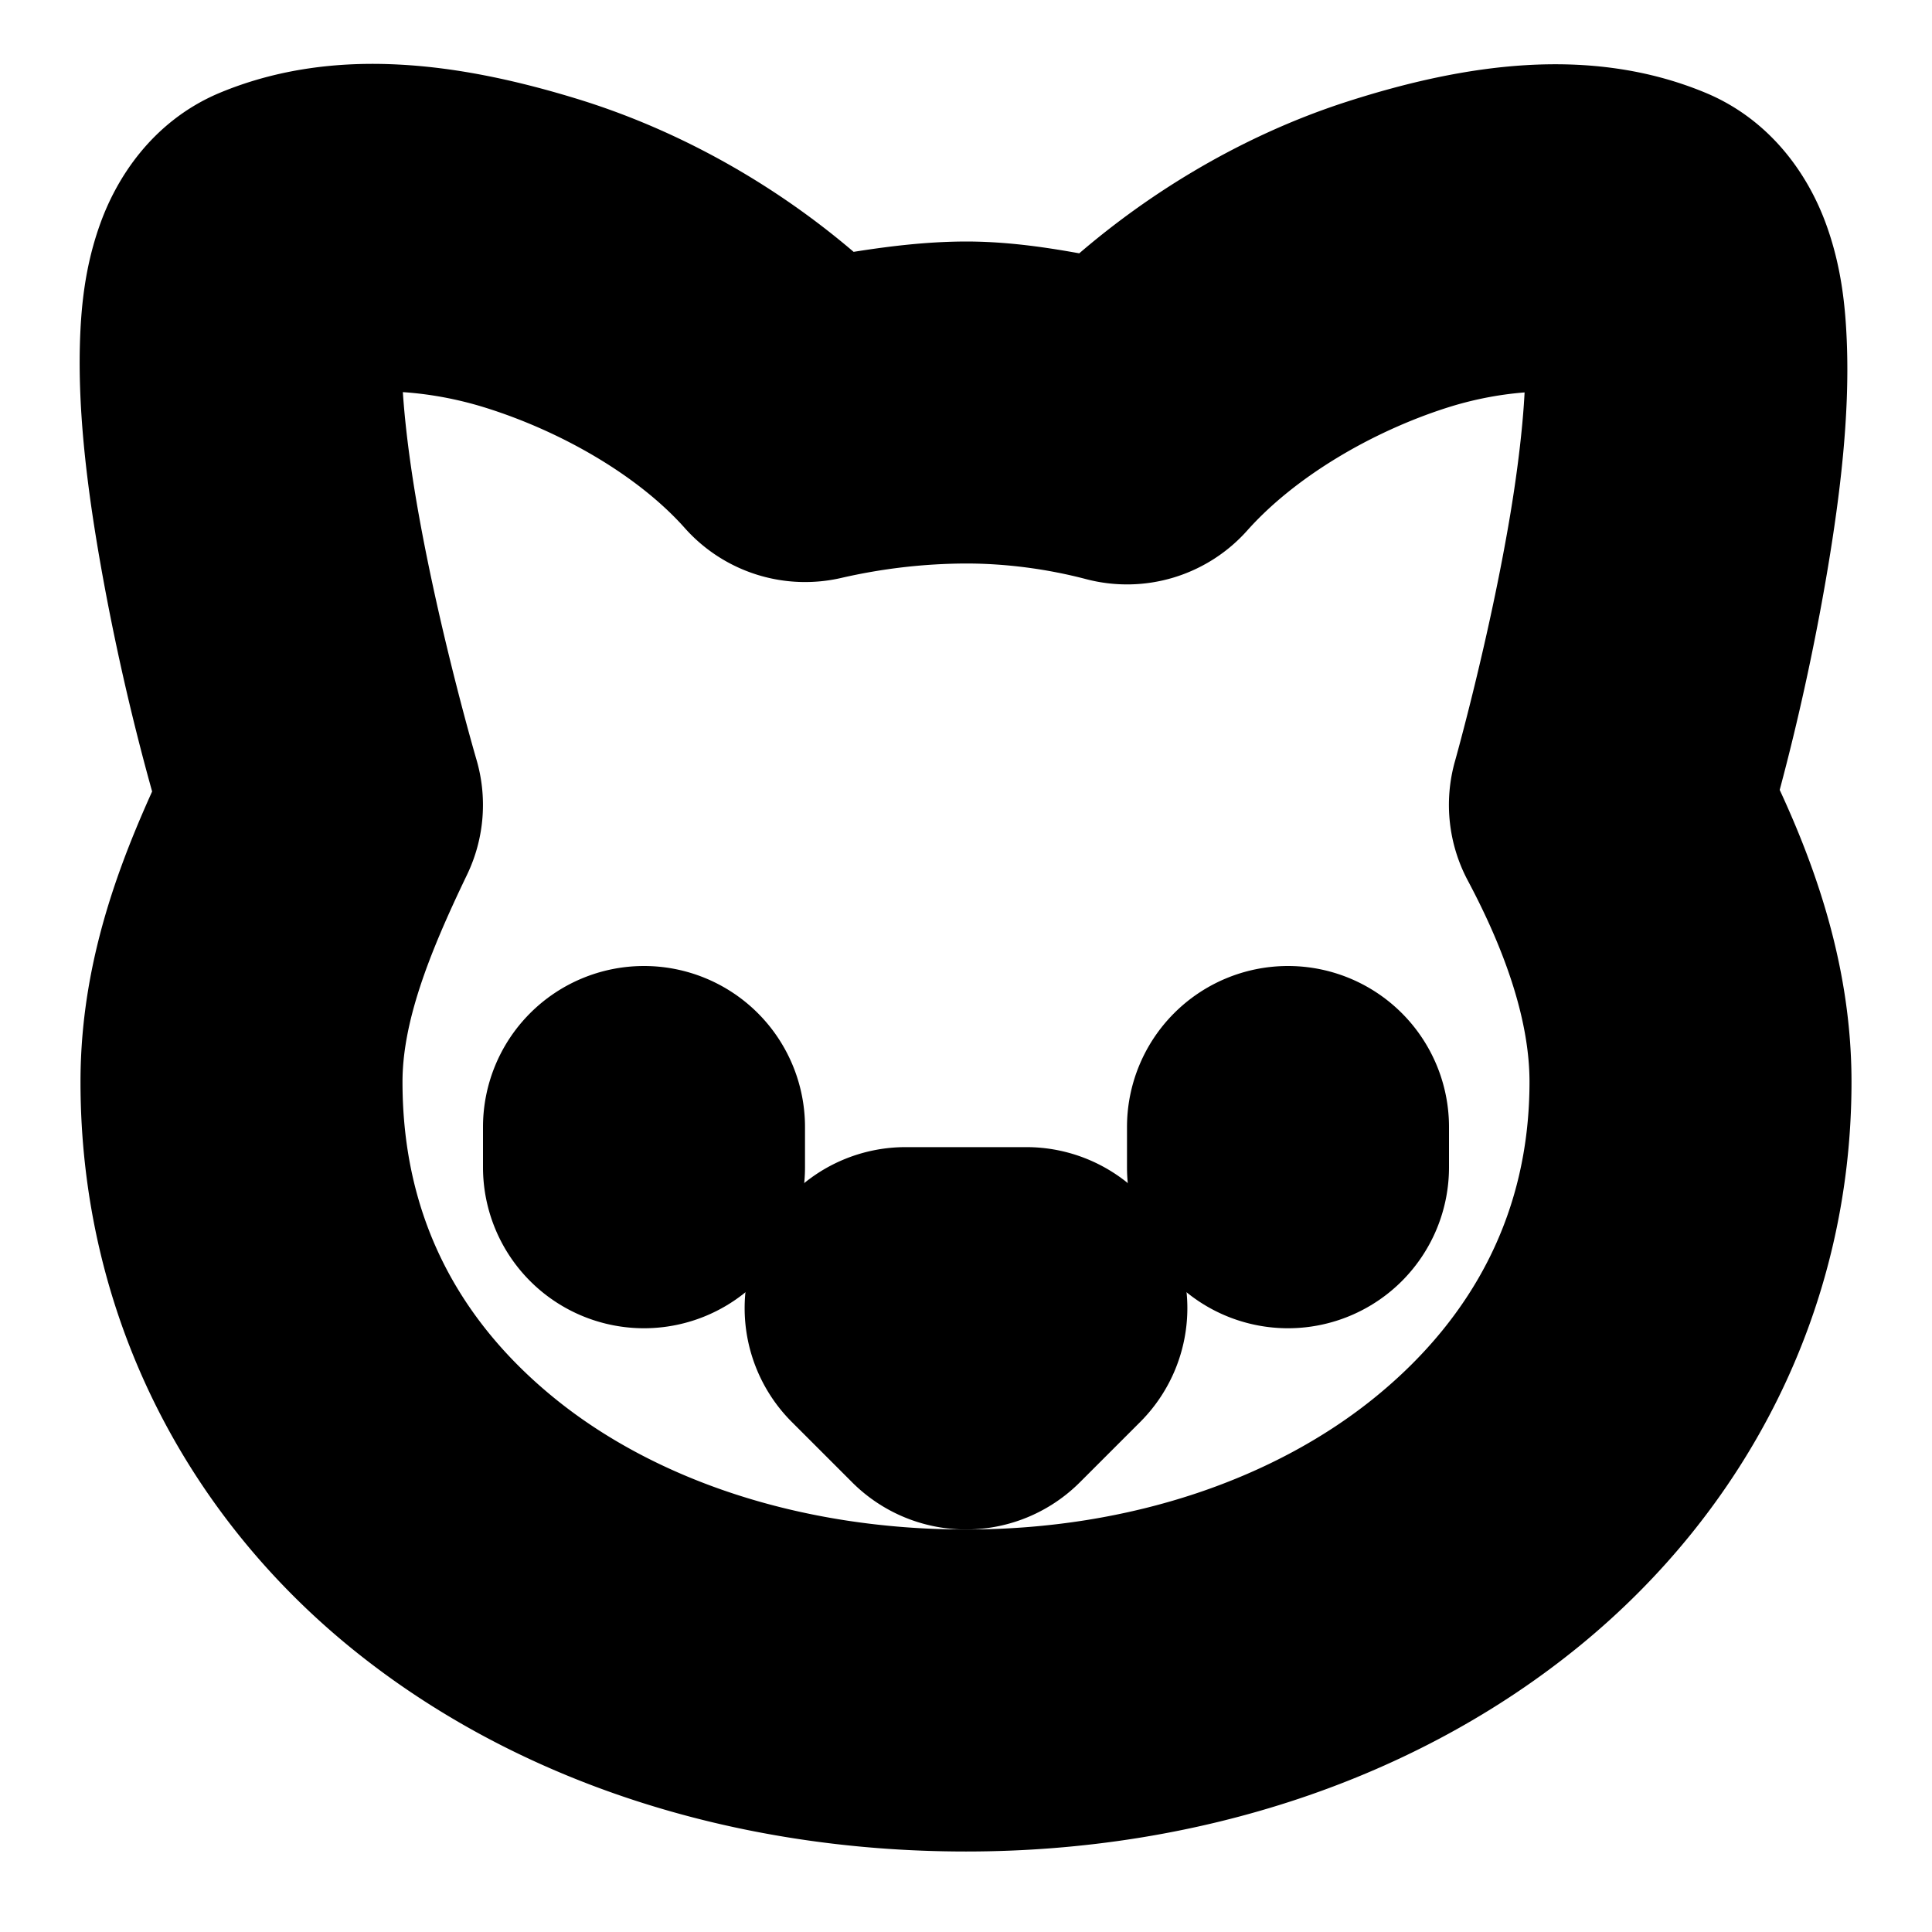 <?xml version="1.0" encoding="UTF-8" standalone="no"?>
<svg
   width="24"
   height="24"
   viewBox="0 0 24 24"
   fill="none"
   stroke="currentColor"
   stroke-width="2"
   stroke-linecap="round"
   stroke-linejoin="round"
   version="1.1"
   id="svg10"
   xmlns="http://www.w3.org/2000/svg"
   xmlns:svg="http://www.w3.org/2000/svg">
  <defs
     id="defs14" />
  <path
     style="color:#000000;fill:#000000;-inkscape-stroke:none"
     d="M 4.908,1.801 C 4.273,1.767 3.67,1.845 3.115,2.076 2.602,2.29 2.316,2.747 2.18,3.135 2.043,3.523 2.003,3.908 1.992,4.312 1.971,5.121 2.088,6.018 2.244,6.893 2.522,8.45 2.866,9.612 2.953,9.914 2.484,10.914 2,12.072 2,13.439 2,16.014 3.171,18.22 5.006,19.707 6.841,21.194 9.314,22 12,22 14.693,22 17.165,21.164 18.996,19.666 20.827,18.168 22,15.971 22,13.439 22,12.148 21.572,10.973 21.045,9.908 21.128,9.608 21.46,8.443 21.721,6.883 21.867,6.008 21.974,5.11 21.943,4.301 21.928,3.896 21.885,3.512 21.744,3.125 21.603,2.738 21.314,2.288 20.803,2.076 19.694,1.614 18.405,1.777 17.051,2.211 15.868,2.59 14.692,3.285 13.707,4.223 13.143,4.111 12.575,4 12,4 a 1,1 0 0 0 -0.002,0 C 11.425,4.002 10.858,4.096 10.295,4.195 9.3,3.252 8.1,2.563 6.898,2.191 6.211,1.979 5.544,1.834 4.908,1.801 Z m -0.859,2.135 c 0.357,-0.098 1.25,-0.144 2.26,0.168 1.083,0.335 2.217,0.972 2.945,1.791 A 1,1 0 0 0 10.225,6.205 C 10.807,6.071 11.402,6.002 12,6 h 0.002 c 0.58,1.732e-4 1.176,0.078 1.744,0.227 a 1,1 0 0 0 1,-0.301 c 0.735,-0.826 1.853,-1.47 2.916,-1.811 0.994,-0.319 1.871,-0.278 2.221,-0.18 0.025,0.103 0.054,0.224 0.062,0.441 0.021,0.558 -0.063,1.373 -0.197,2.176 -0.268,1.606 -0.711,3.174 -0.711,3.174 a 1,1 0 0 0 0.08,0.744 C 19.643,11.458 20,12.478 20,13.439 20,15.368 19.157,16.952 17.73,18.119 16.304,19.286 14.277,20 12,20 9.716,20 7.688,19.305 6.266,18.152 4.843,16.999 4,15.425 4,13.439 4,12.456 4.412,11.449 4.9,10.434 a 1,1 0 0 0 0.059,-0.717 c 0,0 -0.46,-1.567 -0.746,-3.174 C 4.07,5.74 3.977,4.923 3.992,4.365 3.998,4.154 4.026,4.039 4.049,3.936 Z"
     id="path2" />
  <path
     style="color:#000000;fill:#000000;-inkscape-stroke:none"
     d="m 8,13 a 1,1 0 0 0 -1,1 v 0.5 a 1,1 0 0 0 1,1 1,1 0 0 0 1,-1 V 14 A 1,1 0 0 0 8,13 Z"
     id="path4" />
  <path
     style="color:#000000;fill:#000000;-inkscape-stroke:none"
     d="m 16,13 a 1,1 0 0 0 -1,1 v 0.5 a 1,1 0 0 0 1,1 1,1 0 0 0 1,-1 V 14 a 1,1 0 0 0 -1,-1 z"
     id="path6" />
  <path
     style="color:#000000;fill:#000000;-inkscape-stroke:none"
     d="m 11.25,15.25 a 1,1 0 0 0 -0.707,1.707 l 0.75,0.75 a 1,1 0 0 0 1.414,0 l 0.75,-0.75 A 1,1 0 0 0 12.75,15.25 Z"
     id="path8" />
</svg>
